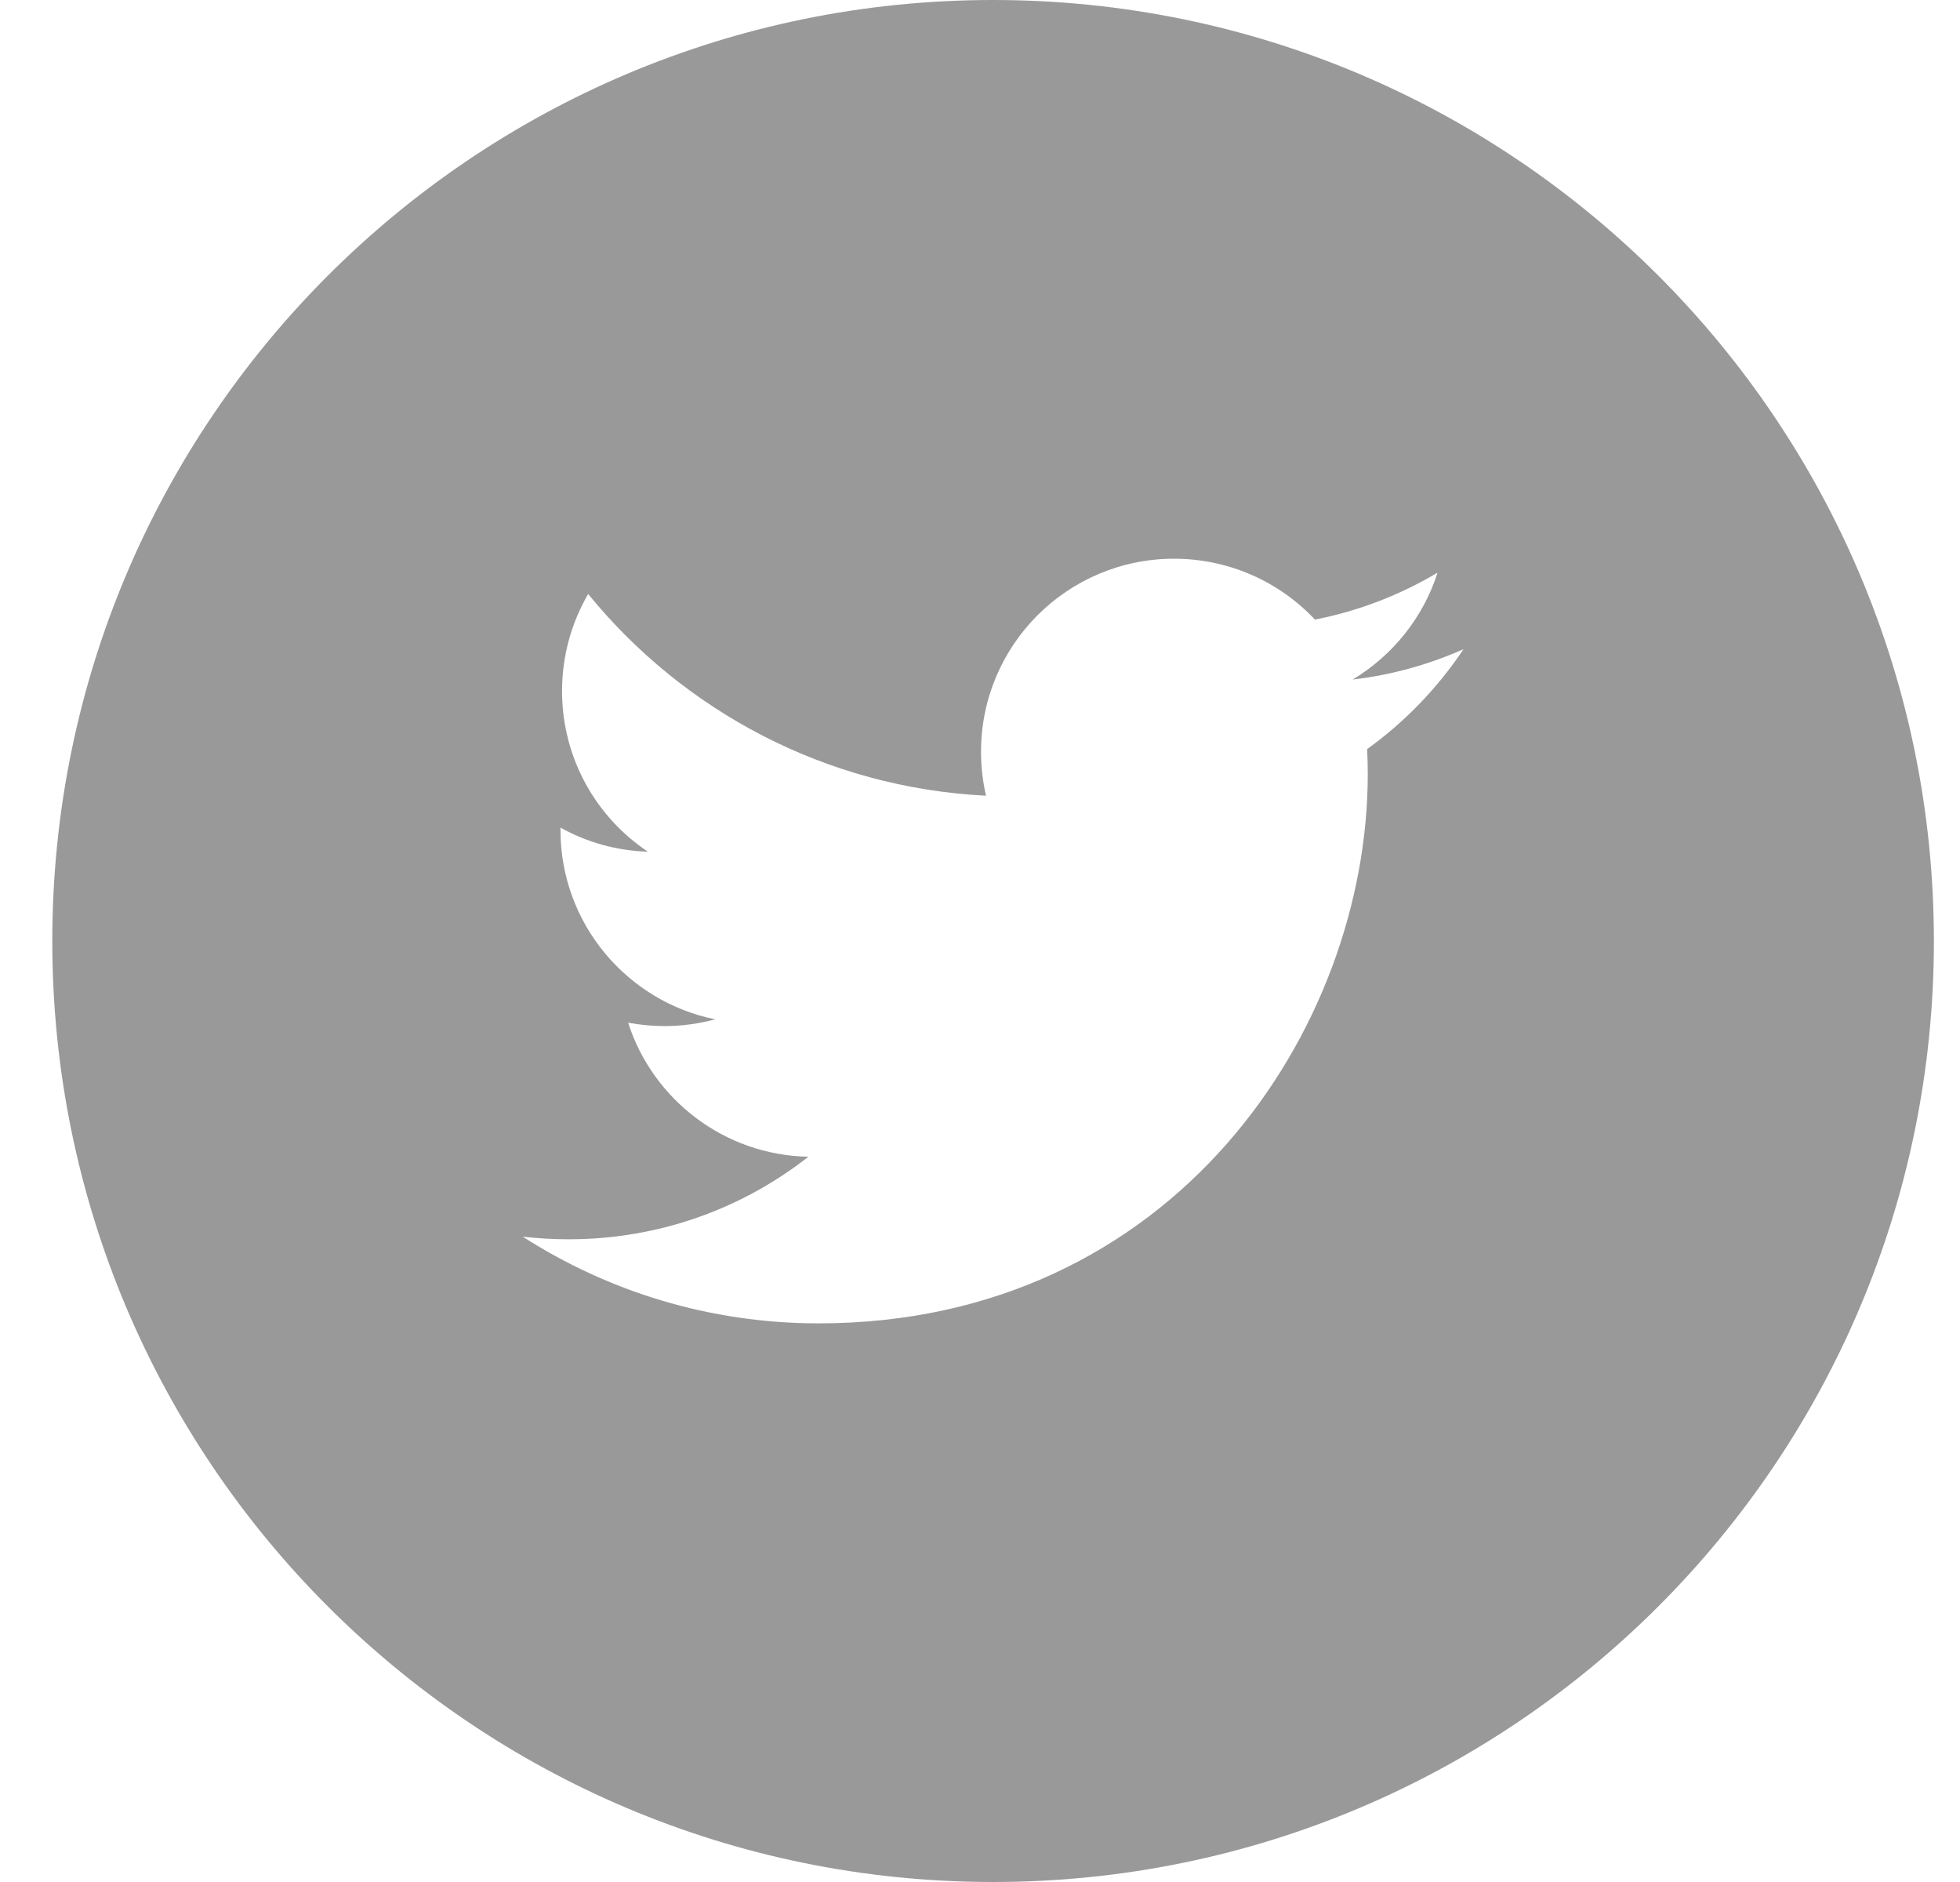 <?xml version="1.0" encoding="UTF-8"?>
<svg width="25px" height="24px" viewBox="0 0 25 24" version="1.1" xmlns="http://www.w3.org/2000/svg" xmlns:xlink="http://www.w3.org/1999/xlink">
    <!-- Generator: Sketch 40.3 (33839) - http://www.bohemiancoding.com/sketch -->
    <title>Fill 488</title>
    <desc>Created with Sketch.</desc>
    <defs></defs>
    <g id="Page-1" stroke="none" stroke-width="1" fill="none" fill-rule="evenodd">
        <g id="Footer-Final" transform="translate(-913, -562)" fill="#999999">
            <path d="M930.438,571.553 C930.443,571.659 930.446,571.765 930.446,571.871 C930.446,575.125 927.969,578.876 923.441,578.876 C922.05,578.876 920.756,578.469 919.667,577.77 C919.86,577.793 920.056,577.804 920.254,577.804 C921.408,577.804 922.469,577.412 923.311,576.751 C922.235,576.731 921.325,576.018 921.012,575.042 C921.162,575.069 921.316,575.085 921.475,575.085 C921.7,575.085 921.917,575.054 922.123,574.999 C920.998,574.772 920.149,573.777 920.149,572.585 L920.149,572.554 C920.481,572.739 920.861,572.849 921.264,572.861 C920.603,572.421 920.169,571.667 920.169,570.812 C920.169,570.361 920.291,569.938 920.502,569.575 C921.716,571.064 923.531,572.045 925.577,572.147 C925.535,571.967 925.513,571.779 925.513,571.586 C925.513,570.227 926.615,569.125 927.975,569.125 C928.682,569.125 929.323,569.423 929.772,569.901 C930.332,569.792 930.86,569.586 931.336,569.303 C931.151,569.88 930.761,570.361 930.253,570.666 C930.751,570.608 931.226,570.474 931.667,570.279 C931.337,570.773 930.92,571.206 930.438,571.553 L930.438,571.553 Z M925.667,562 C919.04,562 913.667,567.373 913.667,574 C913.667,580.629 919.04,586 925.667,586 C932.294,586 937.667,580.629 937.667,574 C937.667,567.373 932.294,562 925.667,562 L925.667,562 Z" id="Fill-488"></path>
        </g>
    </g>
</svg>